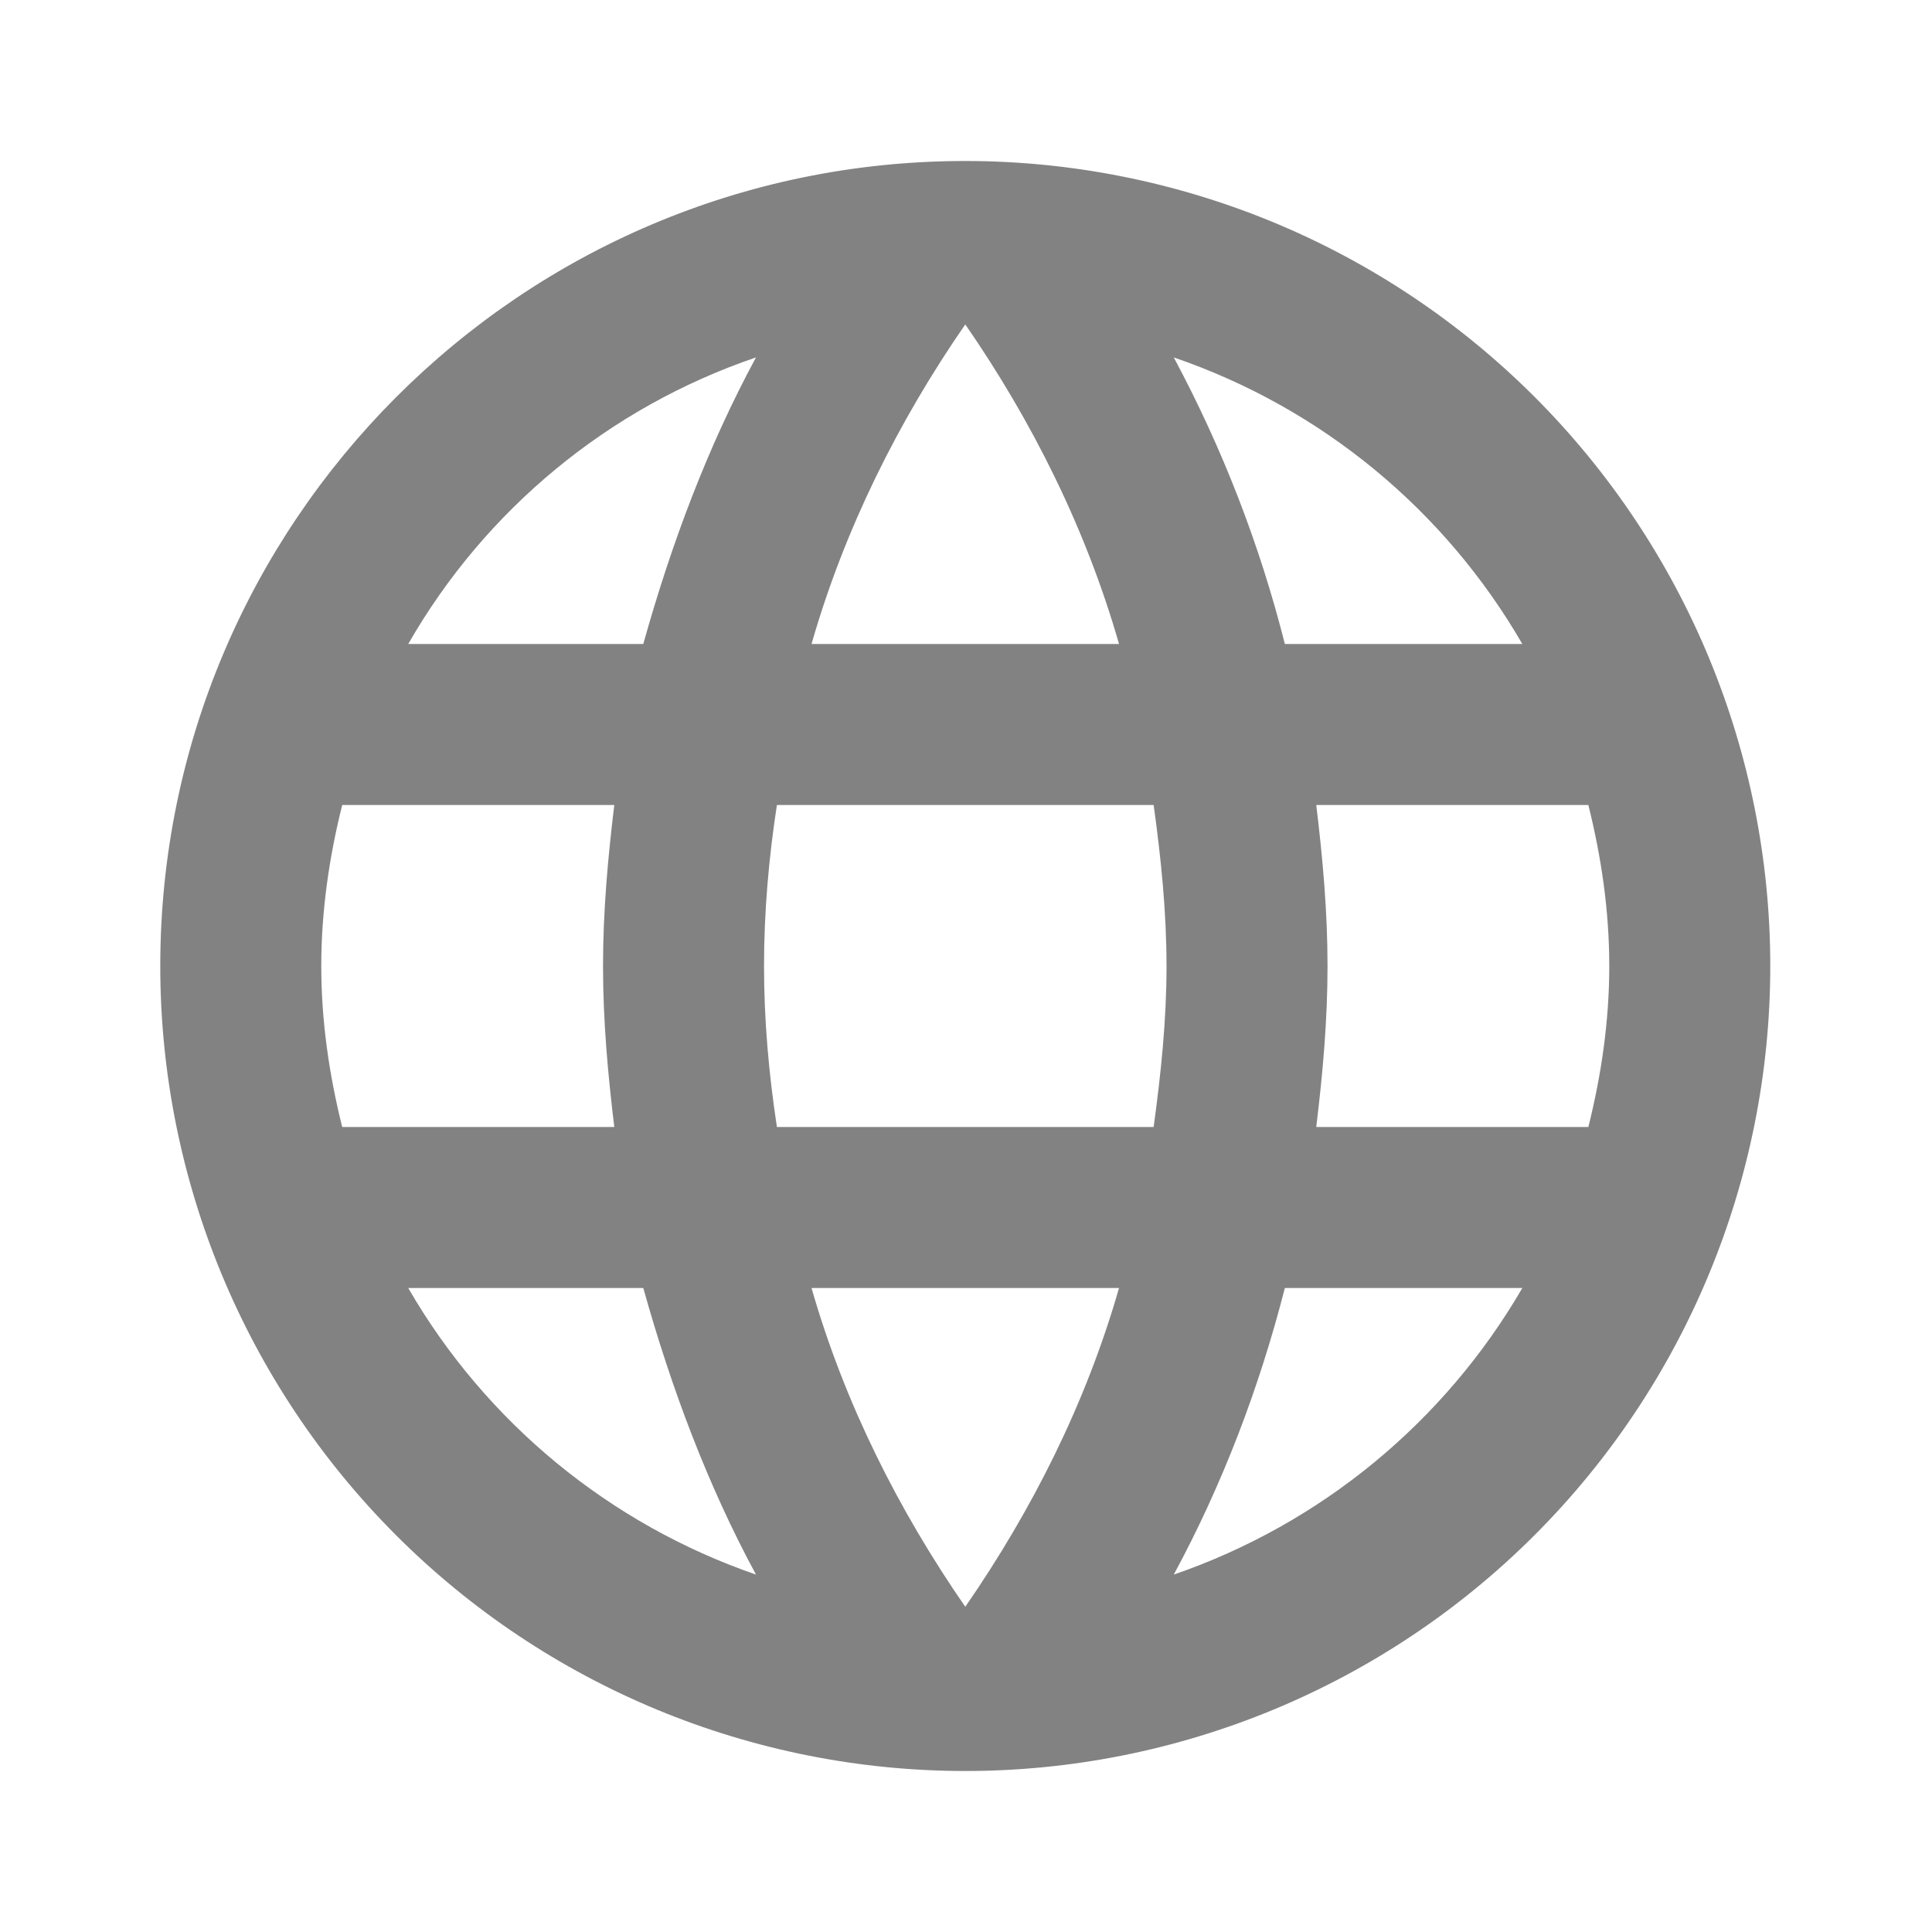 <svg width="24" height="24" viewBox="0 0 24 24" fill="none" xmlns="http://www.w3.org/2000/svg">
<path d="M16.351 14C16.431 13.34 16.491 12.68 16.491 12C16.491 11.32 16.431 10.66 16.351 10H19.731C19.891 10.64 19.991 11.31 19.991 12C19.991 12.69 19.891 13.36 19.731 14H16.351ZM14.581 19.56C15.181 18.45 15.641 17.25 15.961 16H18.911C17.942 17.668 16.405 18.932 14.581 19.56ZM14.331 14H9.651C9.551 13.34 9.491 12.68 9.491 12C9.491 11.32 9.551 10.65 9.651 10H14.331C14.421 10.65 14.491 11.32 14.491 12C14.491 12.68 14.421 13.34 14.331 14ZM11.991 19.96C11.161 18.76 10.491 17.43 10.081 16H13.901C13.491 17.43 12.821 18.76 11.991 19.96ZM7.991 8H5.071C6.03 6.327 7.566 5.061 9.391 4.44C8.791 5.55 8.341 6.75 7.991 8ZM5.071 16H7.991C8.341 17.25 8.791 18.45 9.391 19.56C7.57 18.932 6.036 17.668 5.071 16ZM4.251 14C4.091 13.36 3.991 12.69 3.991 12C3.991 11.31 4.091 10.64 4.251 10H7.631C7.551 10.66 7.491 11.32 7.491 12C7.491 12.68 7.551 13.34 7.631 14H4.251ZM11.991 4.03C12.821 5.23 13.491 6.57 13.901 8H10.081C10.491 6.57 11.161 5.23 11.991 4.03ZM18.911 8H15.961C15.648 6.761 15.184 5.566 14.581 4.44C16.421 5.07 17.951 6.34 18.911 8ZM11.991 2C6.461 2 1.991 6.5 1.991 12C1.991 14.652 3.045 17.196 4.92 19.071C5.848 20 6.951 20.736 8.164 21.239C9.377 21.741 10.678 22 11.991 22C14.643 22 17.187 20.946 19.062 19.071C20.937 17.196 21.991 14.652 21.991 12C21.991 10.687 21.732 9.386 21.23 8.173C20.727 6.96 19.991 5.858 19.062 4.929C18.133 4 17.031 3.264 15.818 2.761C14.604 2.259 13.304 2 11.991 2Z" fill="#828282"/>
</svg>
